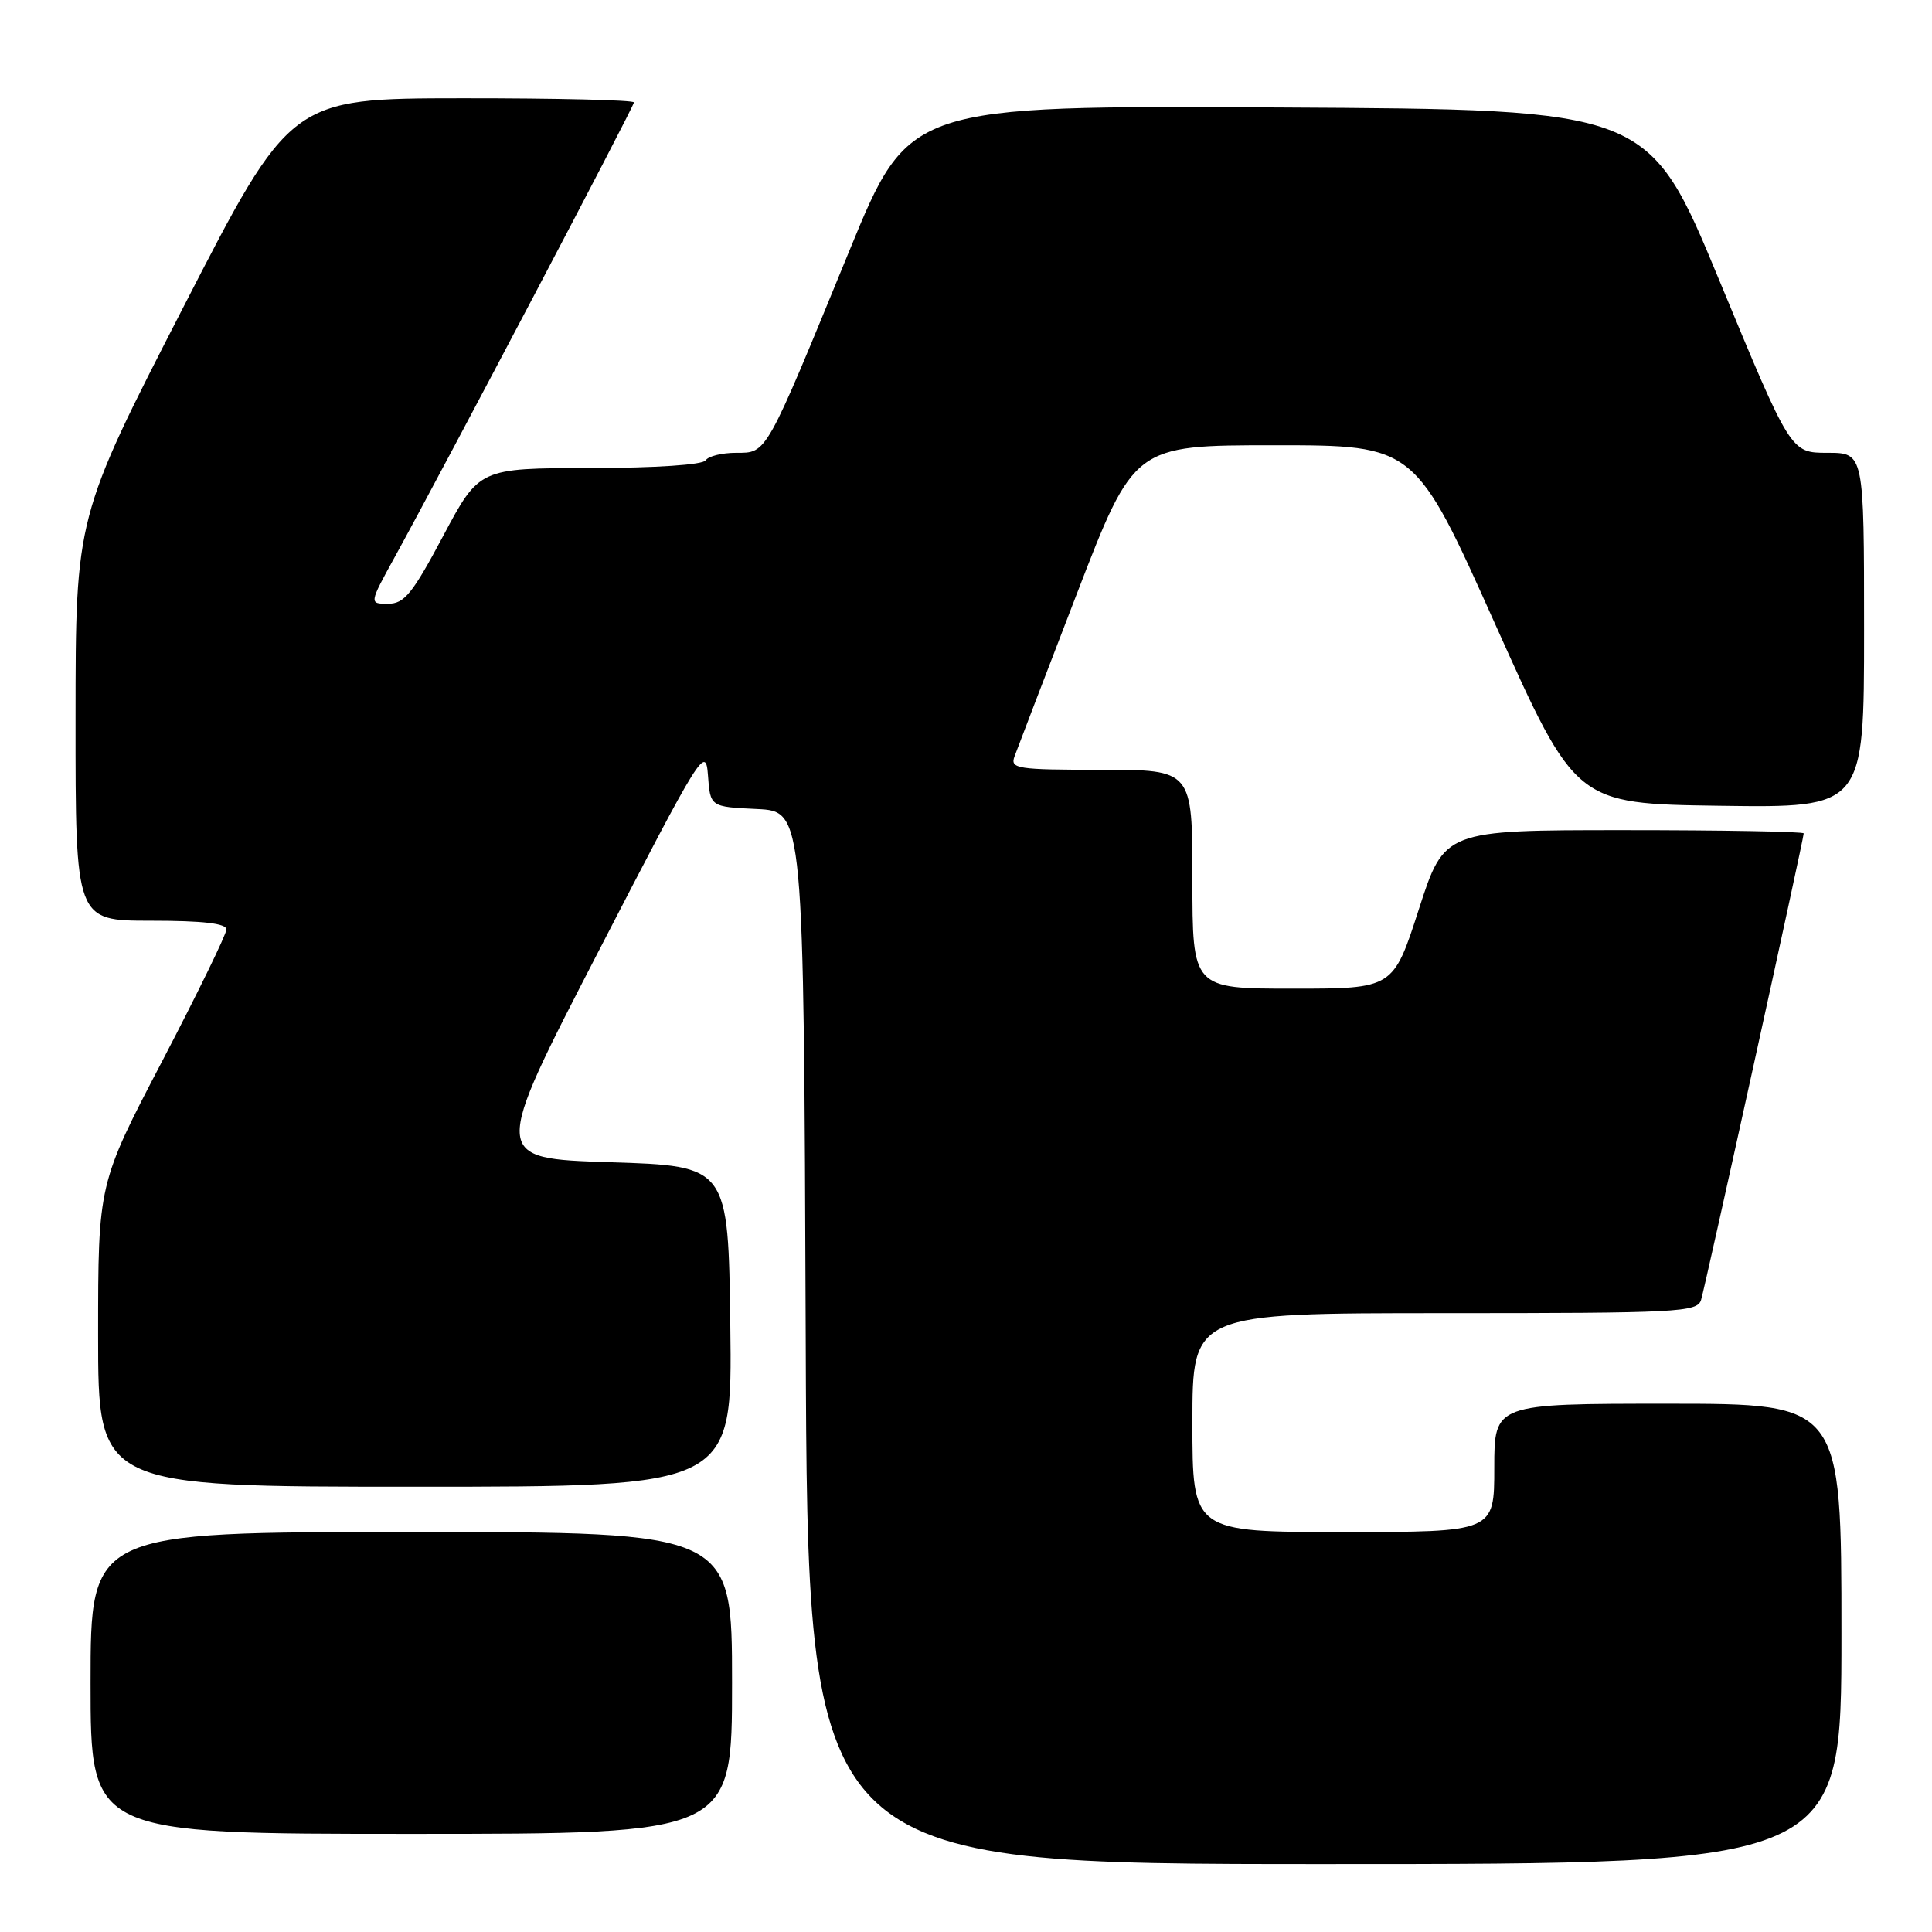 <?xml version="1.0" encoding="UTF-8" standalone="no"?>
<!DOCTYPE svg PUBLIC "-//W3C//DTD SVG 1.1//EN" "http://www.w3.org/Graphics/SVG/1.1/DTD/svg11.dtd" >
<svg xmlns="http://www.w3.org/2000/svg" xmlns:xlink="http://www.w3.org/1999/xlink" version="1.1" viewBox="0 0 256 256">
 <g >
 <path fill="currentColor"
d=" M 244.00 216.50 C 244.00 186.00 244.00 186.00 221.00 186.00 C 198.00 186.00 198.00 186.00 198.00 194.50 C 198.00 203.00 198.00 203.00 178.00 203.00 C 158.00 203.00 158.00 203.00 158.00 188.50 C 158.00 174.00 158.00 174.00 191.43 174.00 C 222.40 174.00 224.90 173.87 225.40 172.25 C 225.97 170.40 239.00 111.16 239.00 110.43 C 239.00 110.19 228.29 110.00 215.20 110.00 C 191.39 110.00 191.39 110.00 188.00 120.50 C 184.61 131.00 184.61 131.00 171.30 131.00 C 158.00 131.00 158.00 131.00 158.00 116.50 C 158.00 102.00 158.00 102.00 145.89 102.00 C 134.79 102.00 133.84 101.86 134.42 100.25 C 134.77 99.29 138.48 89.61 142.66 78.75 C 150.27 59.00 150.27 59.00 168.88 59.00 C 187.50 59.00 187.50 59.00 198.14 82.75 C 208.79 106.50 208.79 106.50 227.89 106.77 C 247.00 107.04 247.00 107.04 247.00 83.52 C 247.00 60.00 247.00 60.00 242.14 60.00 C 237.28 60.00 237.28 60.00 227.86 37.25 C 218.45 14.50 218.45 14.50 169.44 14.24 C 120.44 13.98 120.44 13.98 112.54 33.24 C 101.36 60.51 101.65 60.00 97.54 60.00 C 95.66 60.00 93.84 60.45 93.50 61.00 C 93.13 61.59 86.89 62.01 78.19 62.02 C 63.50 62.04 63.50 62.04 58.72 71.02 C 54.64 78.69 53.57 80.00 51.42 80.00 C 48.90 80.00 48.90 80.00 52.34 73.75 C 59.10 61.45 84.00 14.13 84.00 13.57 C 84.00 13.26 73.76 13.01 61.25 13.02 C 38.50 13.04 38.50 13.04 24.26 40.77 C 10.02 68.50 10.02 68.50 10.01 95.25 C 10.00 122.00 10.00 122.00 20.00 122.00 C 26.91 122.00 30.00 122.36 30.00 123.16 C 30.00 123.79 26.17 131.64 21.50 140.59 C 13.00 156.86 13.00 156.86 13.00 176.93 C 13.00 197.00 13.00 197.00 55.02 197.00 C 97.04 197.00 97.04 197.00 96.77 175.75 C 96.50 154.50 96.50 154.50 80.82 154.00 C 65.13 153.50 65.13 153.50 79.32 126.03 C 92.94 99.66 93.51 98.73 93.81 102.74 C 94.11 106.91 94.11 106.91 100.31 107.20 C 106.50 107.50 106.50 107.50 106.76 177.25 C 107.01 247.00 107.01 247.00 175.51 247.00 C 244.00 247.00 244.00 247.00 244.00 216.50 Z  M 97.00 223.00 C 97.00 203.00 97.00 203.00 54.50 203.00 C 12.00 203.00 12.00 203.00 12.00 223.00 C 12.00 243.00 12.00 243.00 54.50 243.00 C 97.00 243.00 97.00 243.00 97.00 223.00 Z "/>
</g>
</svg>